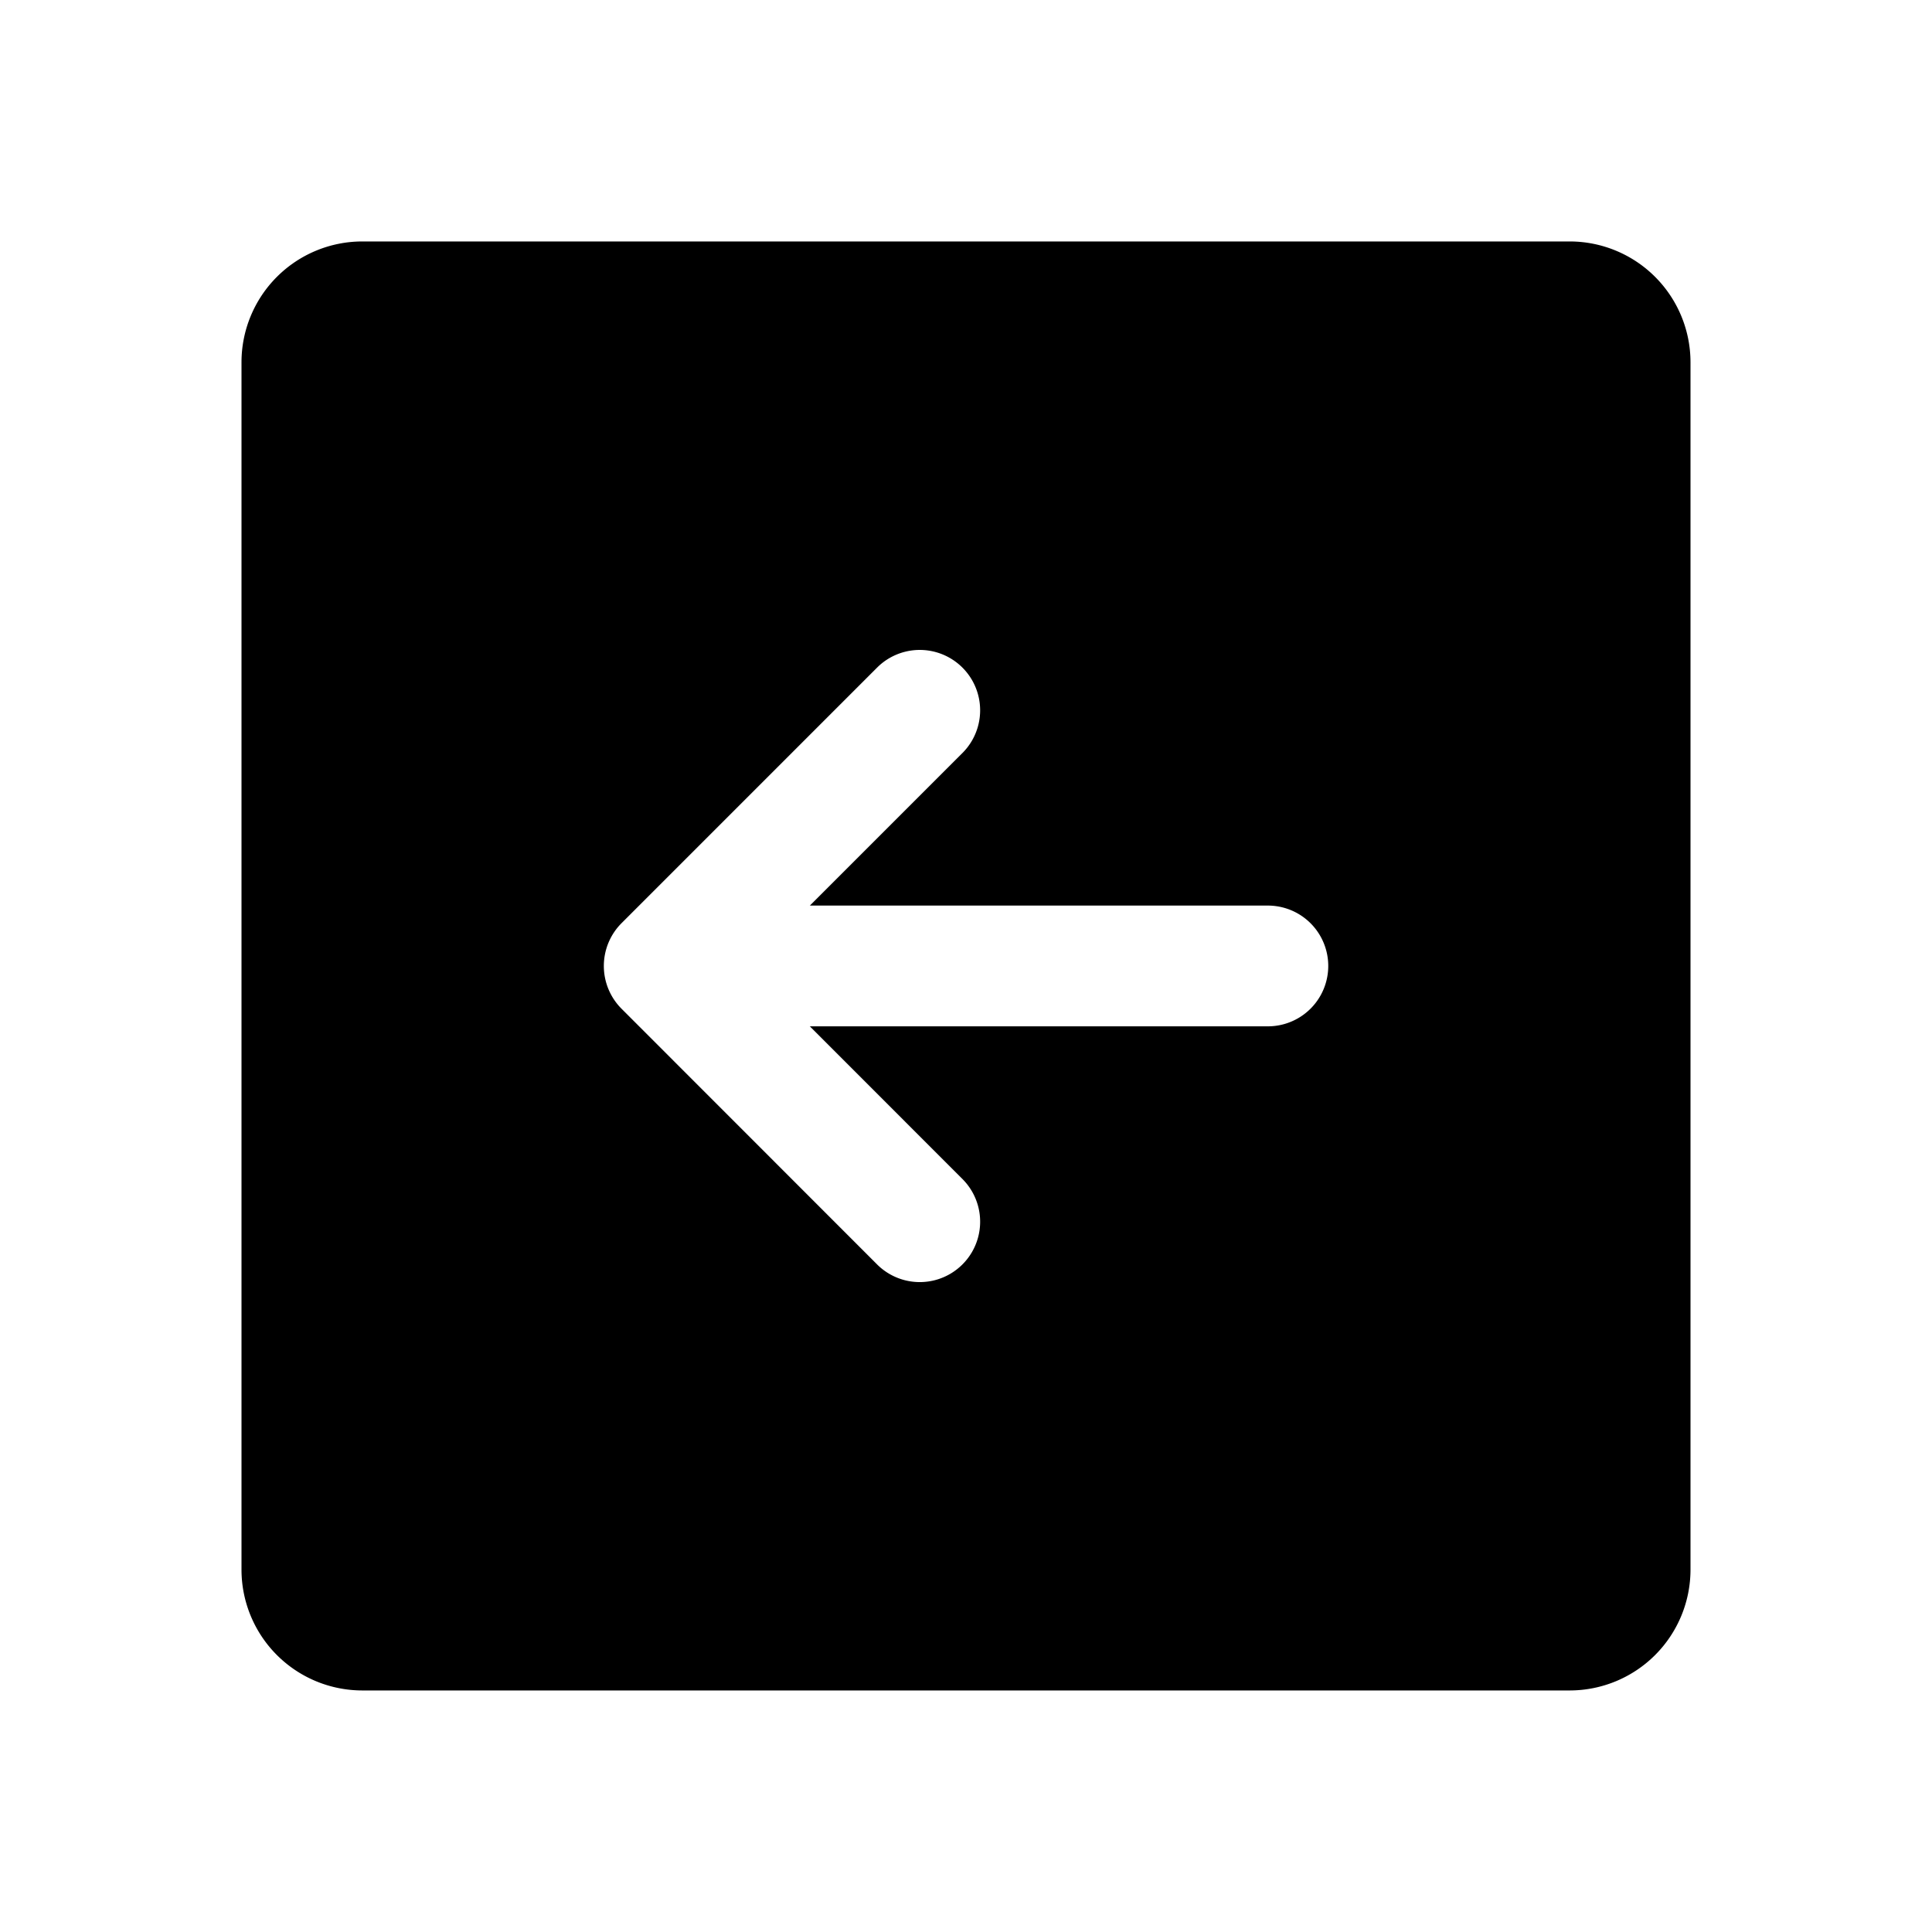 <svg xmlns="http://www.w3.org/2000/svg" viewBox="0 0 256 256" width="20" height="20"><path fill="none" d="M0 0h256v256H0z"/><path d="M224 207.994v-160a16.016 16.016 0 00-16-16H48a16.016 16.016 0 00-16 16v160a16.016 16.016 0 0016 16h160a16.016 16.016 0 0016-16zm-107.719-40.39L82.354 133.66a8.024 8.024 0 010-11.332L116.28 88.4a8 8 0 0111.313 11.313l-20.281 20.281H168a8 8 0 110 16h-60.692l20.286 20.297a8 8 0 01-11.313 11.313z"/></svg>